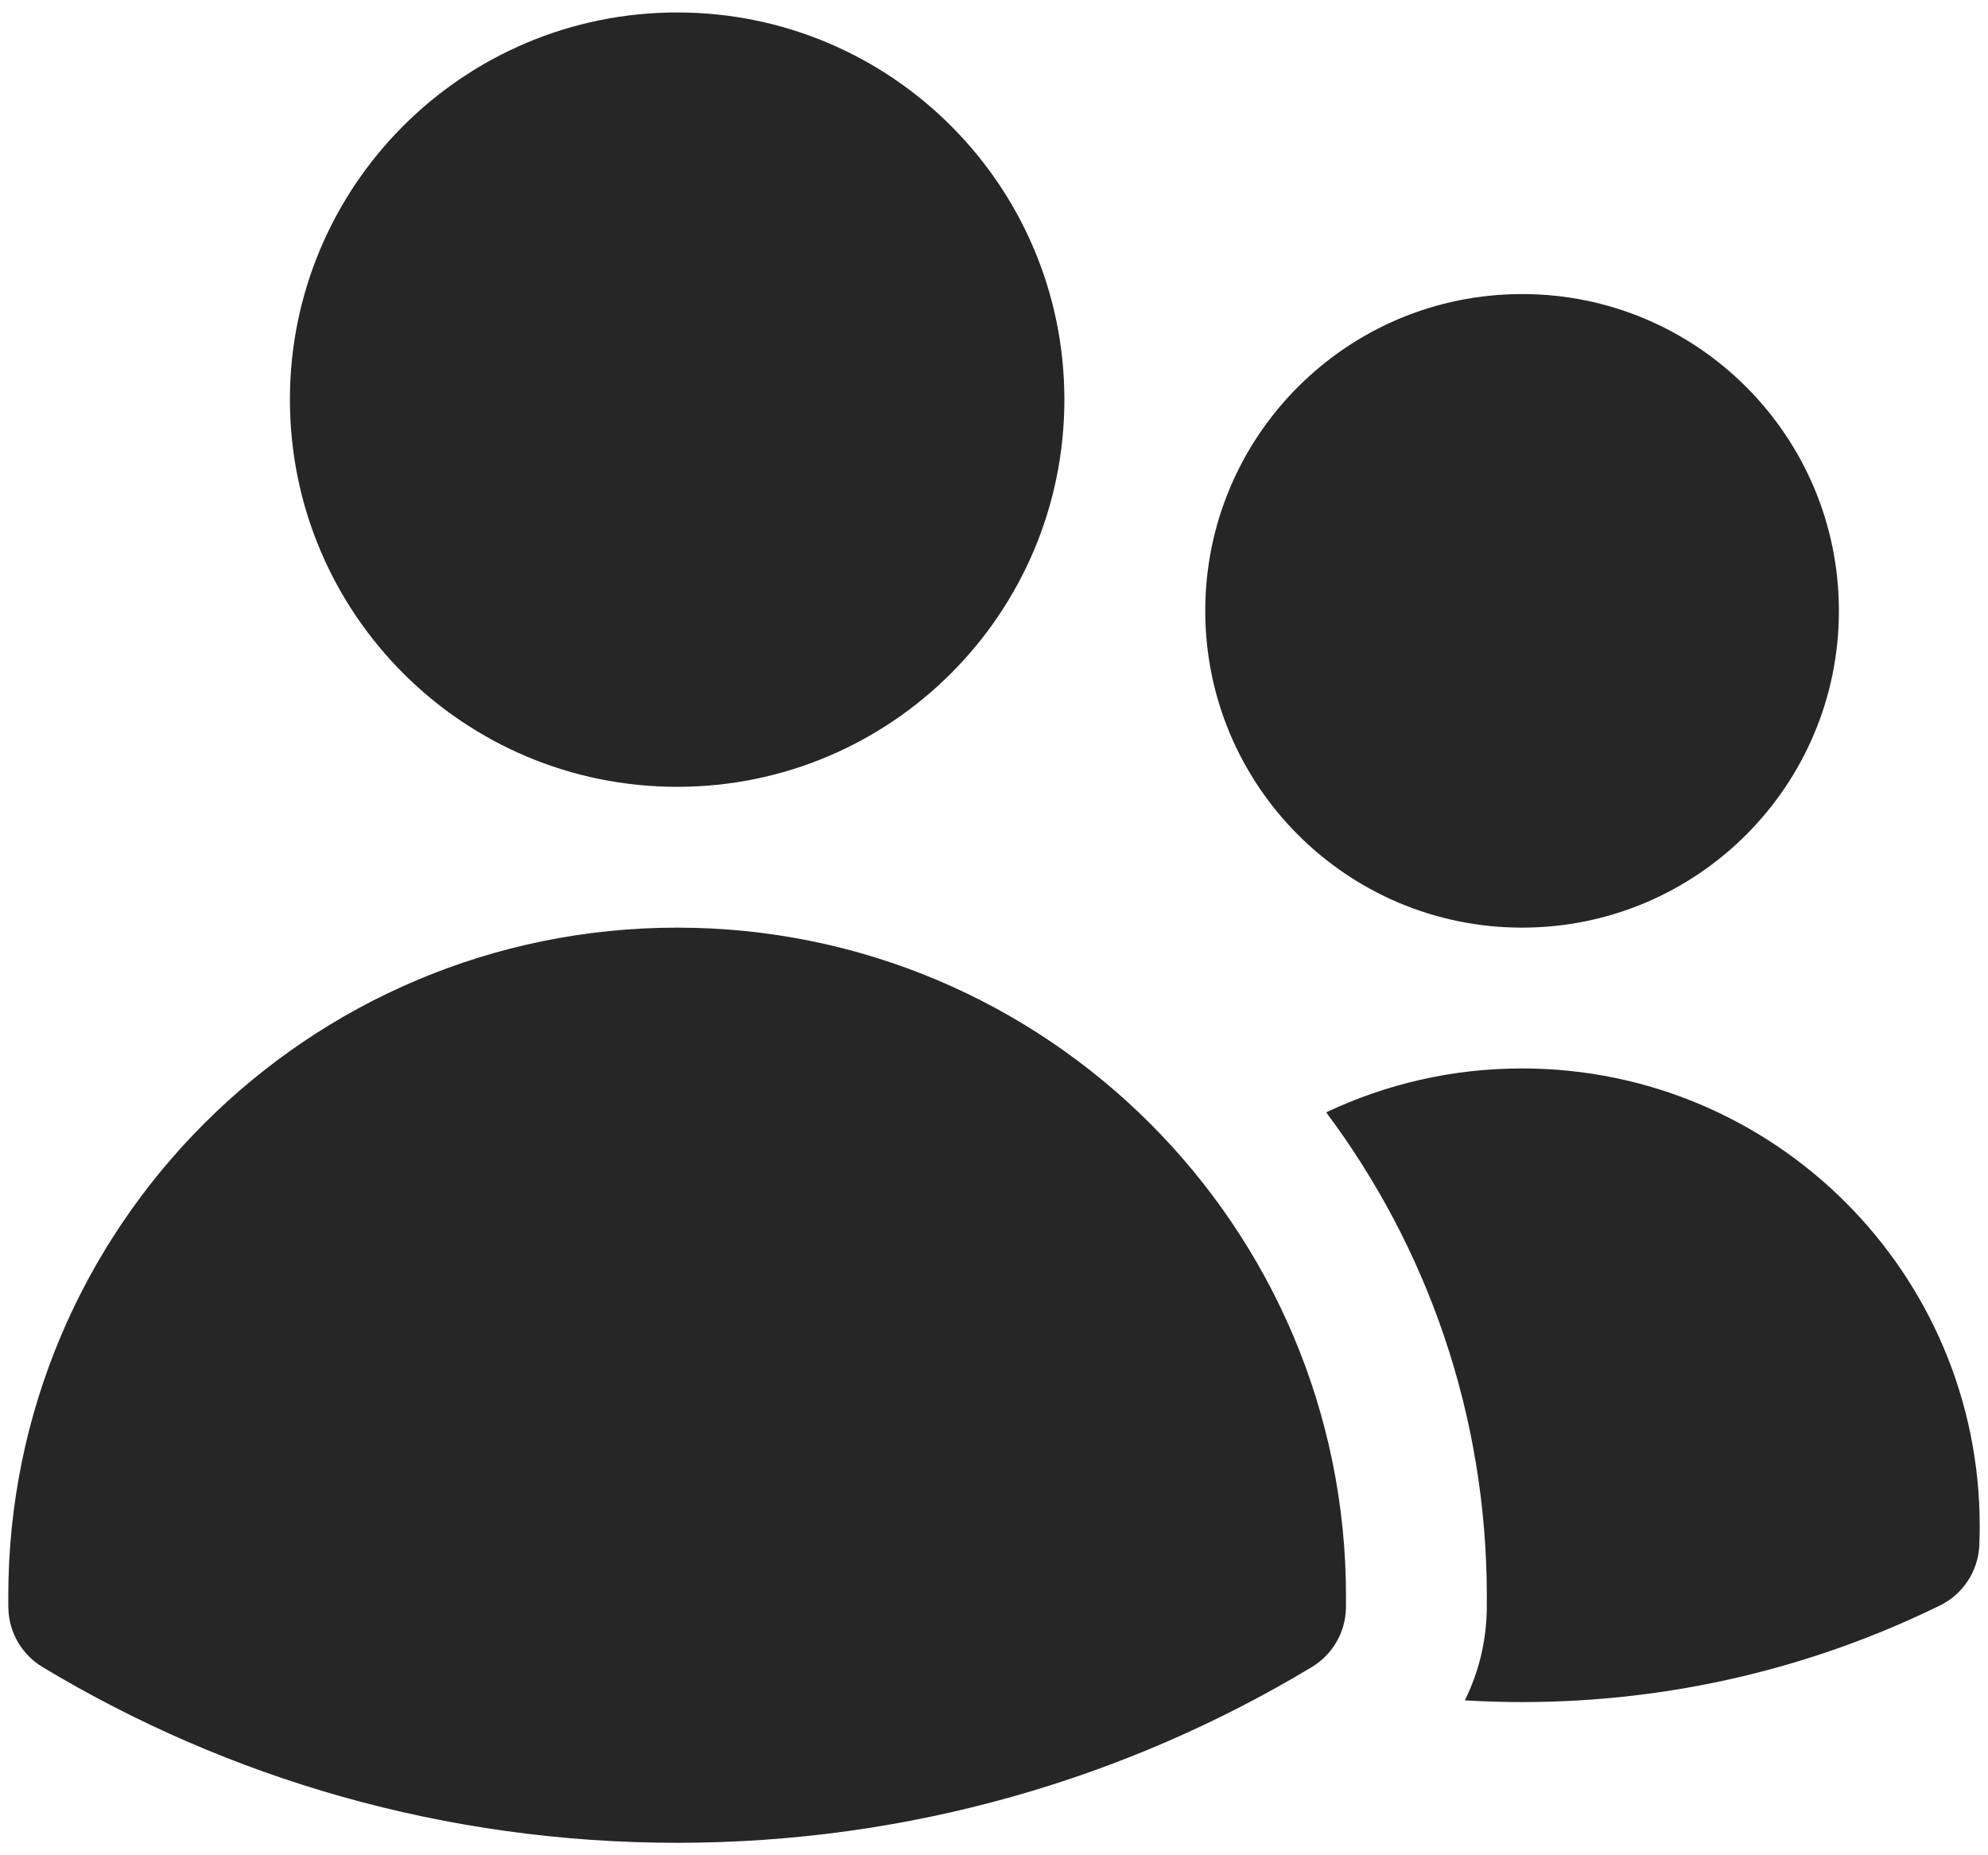 <svg width="30" height="28" viewBox="0 0 30 28" fill="none" xmlns="http://www.w3.org/2000/svg">
<path d="M4.375 6.031C4.375 2.804 6.991 0.188 10.219 0.188C13.446 0.188 16.062 2.804 16.062 6.031C16.062 9.259 13.446 11.875 10.219 11.875C6.991 11.875 4.375 9.259 4.375 6.031Z" fill="#262626"/>
<path d="M18.188 9.219C18.188 6.578 20.328 4.438 22.969 4.438C25.609 4.438 27.75 6.578 27.75 9.219C27.75 11.859 25.609 14 22.969 14C20.328 14 18.188 11.859 18.188 9.219Z" fill="#262626"/>
<path d="M0.125 24.094C0.125 18.519 4.644 14 10.219 14C15.793 14 20.312 18.519 20.312 24.094V24.097C20.312 24.154 20.312 24.21 20.311 24.267C20.305 24.633 20.11 24.97 19.797 25.159C16.998 26.844 13.72 27.812 10.219 27.812C6.717 27.812 3.439 26.844 0.641 25.159C0.327 24.97 0.133 24.633 0.126 24.267C0.125 24.209 0.125 24.151 0.125 24.094Z" fill="#262626"/>
<path d="M22.437 24.098C22.437 24.166 22.437 24.235 22.436 24.302C22.427 24.782 22.312 25.245 22.105 25.662C22.391 25.679 22.679 25.688 22.968 25.688C25.229 25.688 27.37 25.164 29.275 24.23C29.625 24.059 29.853 23.709 29.869 23.32C29.873 23.224 29.875 23.128 29.875 23.031C29.875 19.217 26.783 16.125 22.968 16.125C21.911 16.125 20.909 16.363 20.013 16.788C21.536 18.825 22.437 21.354 22.437 24.094V24.098Z" fill="#262626"/>
</svg>
